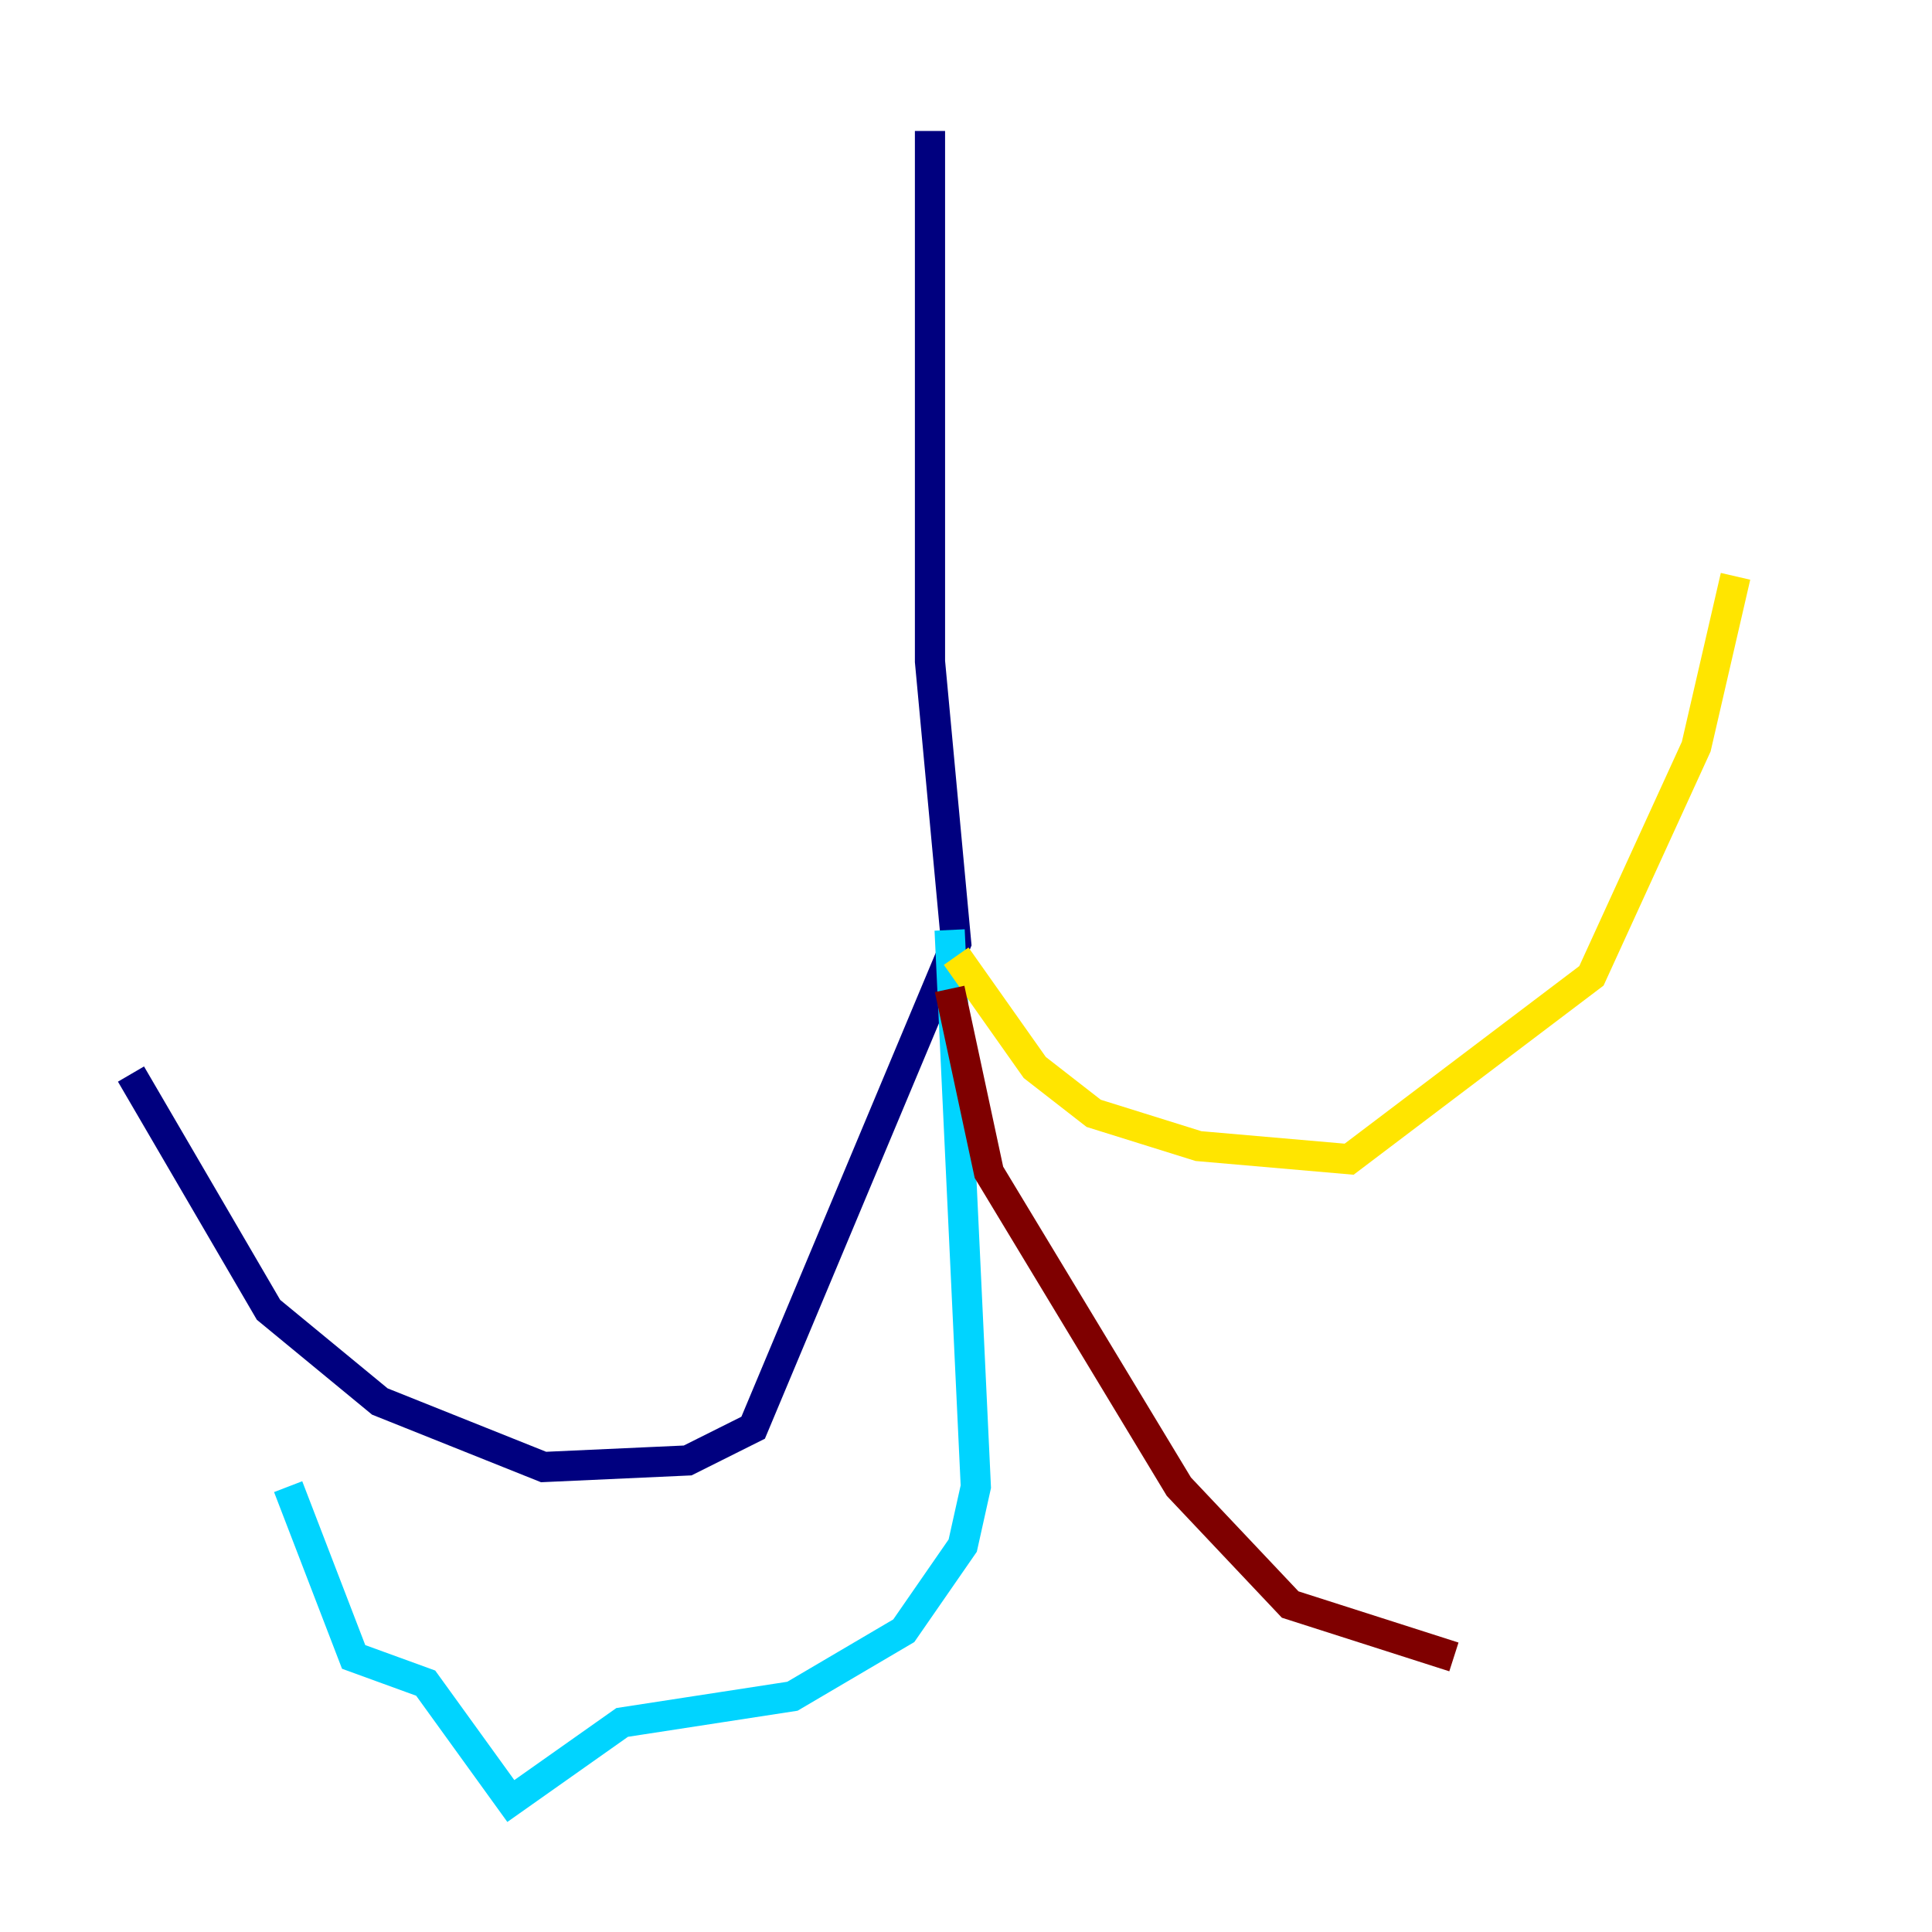 <?xml version="1.0" encoding="utf-8" ?>
<svg baseProfile="tiny" height="128" version="1.2" viewBox="0,0,128,128" width="128" xmlns="http://www.w3.org/2000/svg" xmlns:ev="http://www.w3.org/2001/xml-events" xmlns:xlink="http://www.w3.org/1999/xlink"><defs /><polyline fill="none" points="61.614,8.678 61.614,43.824 63.349,62.481 49.898,94.59 45.559,96.759 36.014,97.193 25.166,92.854 17.79,86.78 8.678,71.159" stroke="#00007f" stroke-width="2" /><polyline fill="none" points="62.915,61.614 64.651,98.495 63.783,102.4 59.878,108.041 52.502,112.38 41.22,114.115 33.844,119.322 28.203,111.512 23.43,109.776 19.091,98.495" stroke="#00d4ff" stroke-width="2" /><polyline fill="none" points="63.349,63.349 68.556,70.725 72.461,73.763 79.403,75.932 89.383,76.8 105.437,64.651 112.38,49.464 114.983,38.183" stroke="#ffe500" stroke-width="2" /><polyline fill="none" points="62.915,65.519 65.519,77.668 78.102,98.495 85.478,106.305 96.325,109.776" stroke="#7f0000" stroke-width="2" /></svg>